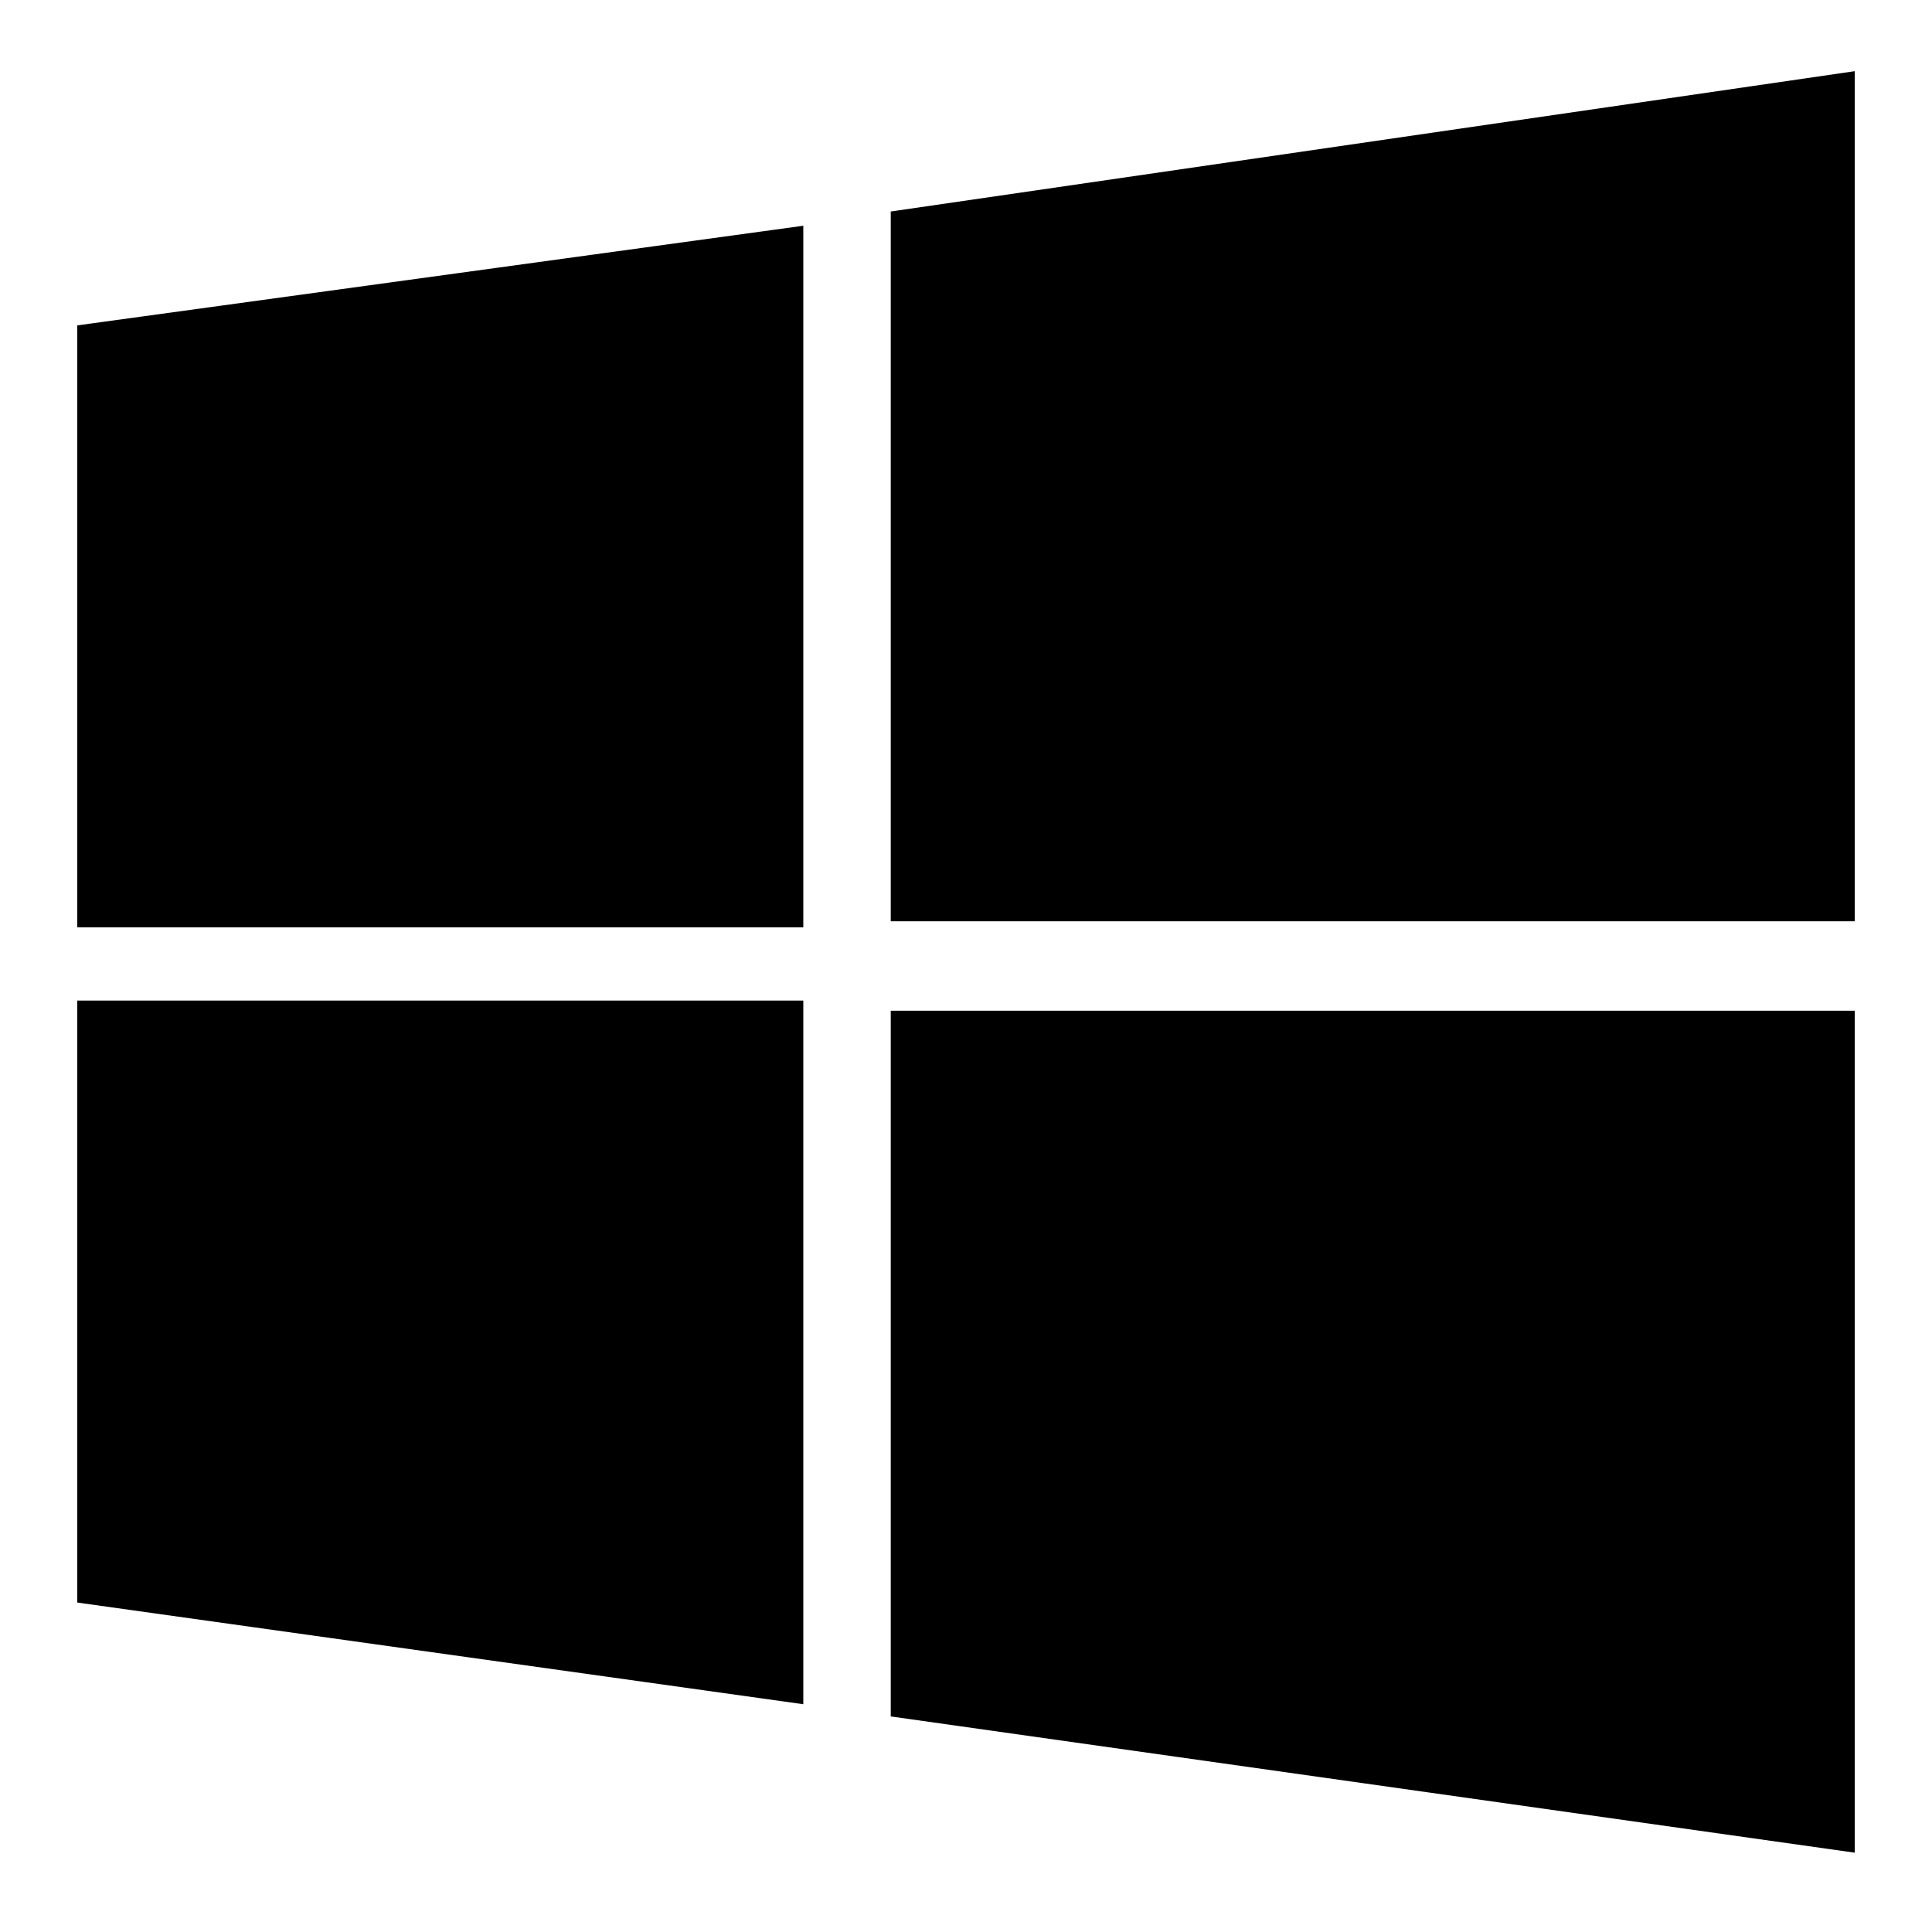 <?xml version="1.0" encoding="utf-8"?>
<!-- Generator: Adobe Illustrator 27.1.1, SVG Export Plug-In . SVG Version: 6.00 Build 0)  -->
<svg version="1.1" id="Layer_1" xmlns="http://www.w3.org/2000/svg" xmlns:xlink="http://www.w3.org/1999/xlink" x="0px" y="0px"
	 viewBox="0 0 95 95" style="enable-background:new 0 0 95 95;" xml:space="preserve">
<g>
	<polyline points="3.8,16 39.5,11.1 39.5,45.6 3.8,45.6 	"/>
	<polyline points="43.8,10.4 91.2,3.5 91.2,45.3 43.8,45.3 	"/>
	<polyline points="3.8,49.2 39.5,49.2 39.5,83.8 3.8,78.8 	"/>
	<polyline points="43.8,49.7 91.2,49.7 91.2,91.1 43.8,84.4 	"/>
</g>
</svg>
